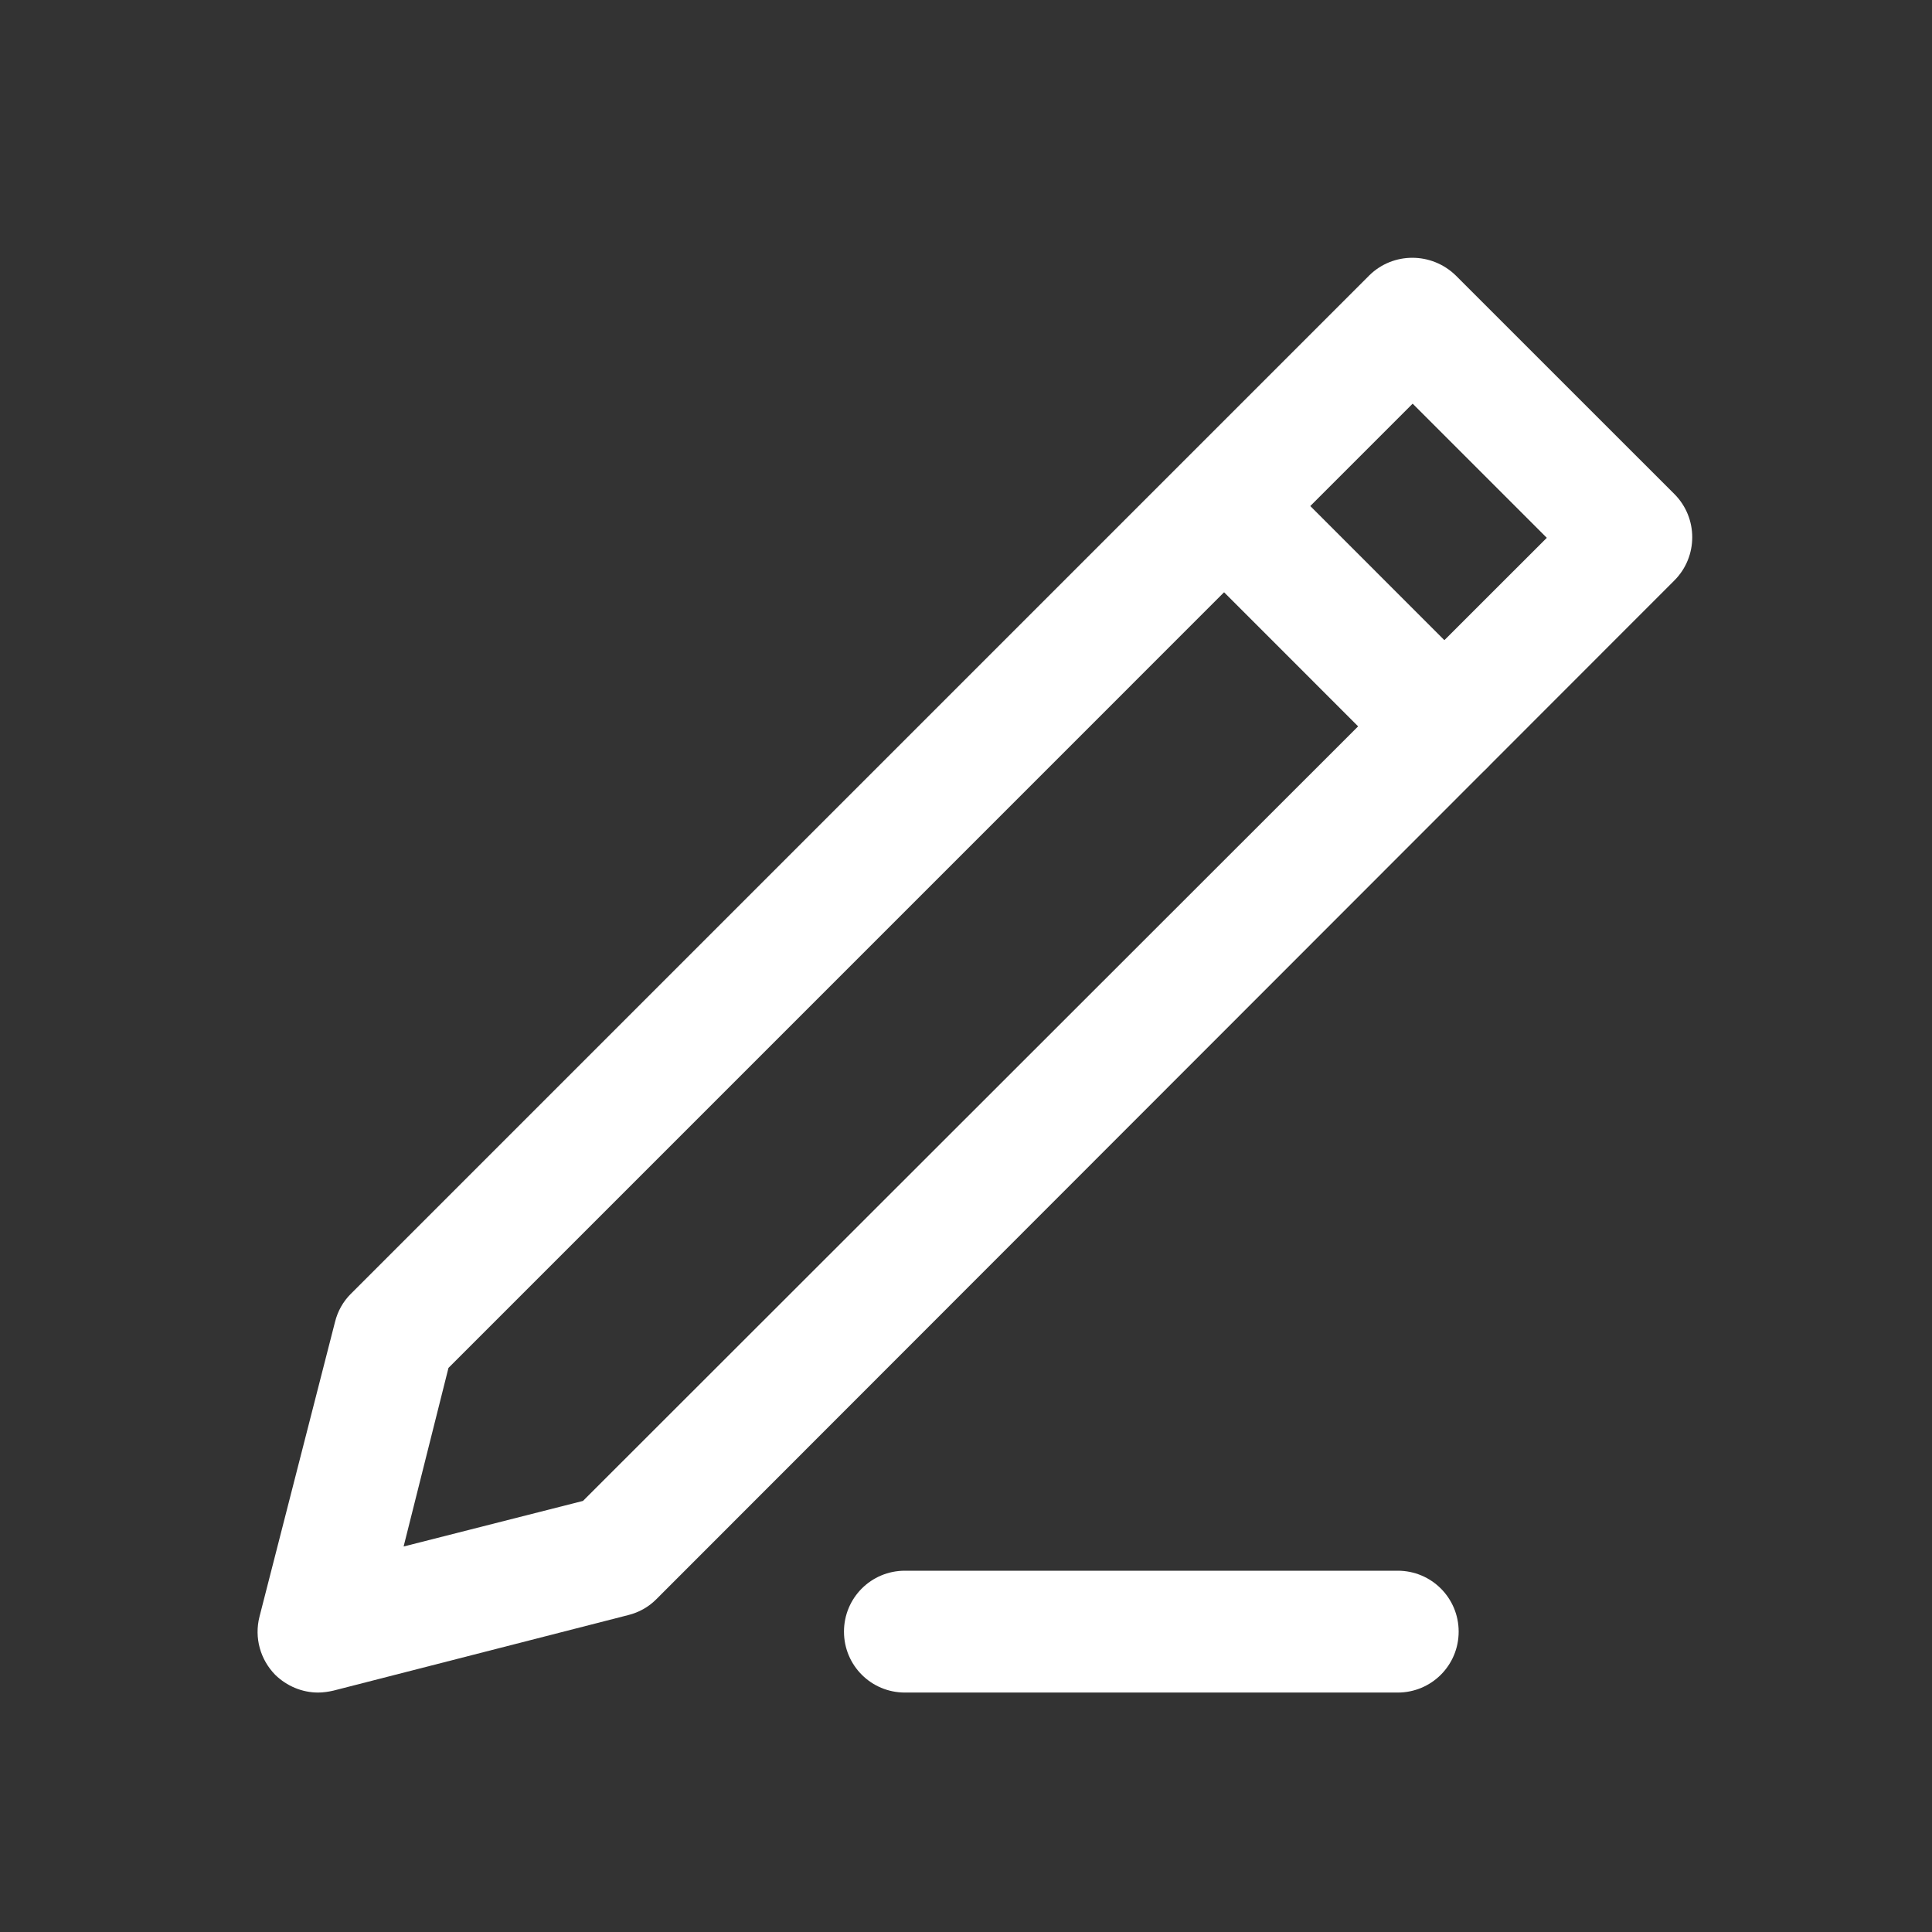 <svg width="32" height="32" viewBox="0 0 32 32" fill="none" xmlns="http://www.w3.org/2000/svg">
<rect x="0" y="0" width="32" height="32" fill="#333333" stroke="none"/>
<path d="M5.269 28.034C5.003 28.034 4.749 27.926 4.559 27.741C4.311 27.488 4.209 27.126 4.298 26.777L5.549 21.895C5.593 21.718 5.682 21.559 5.809 21.432L22.681 4.56C23.075 4.173 23.709 4.173 24.109 4.56L27.734 8.184C28.127 8.578 28.127 9.219 27.734 9.613L10.868 26.491C10.741 26.618 10.582 26.707 10.405 26.751L5.523 28.002C5.441 28.021 5.352 28.034 5.269 28.034ZM7.428 22.657L6.685 25.615L9.656 24.86L25.62 8.908L23.398 6.686L7.428 22.657Z" fill="white"/>
<path d="M23.906 13.035C23.639 13.029 23.386 12.921 23.195 12.731L19.571 9.106C19.177 8.713 19.177 8.072 19.571 7.678C19.964 7.284 20.605 7.284 20.999 7.678L24.623 11.303C25.017 11.696 25.017 12.331 24.623 12.724C24.433 12.915 24.179 13.023 23.906 13.023V13.035Z" fill="white"/>
<path d="M23.151 28.034H14.988C14.429 28.034 13.979 27.584 13.979 27.025C13.979 26.466 14.429 26.016 14.988 26.016H23.151C23.709 26.016 24.16 26.466 24.16 27.025C24.16 27.584 23.709 28.034 23.151 28.034Z" fill="white"/>
</svg>
